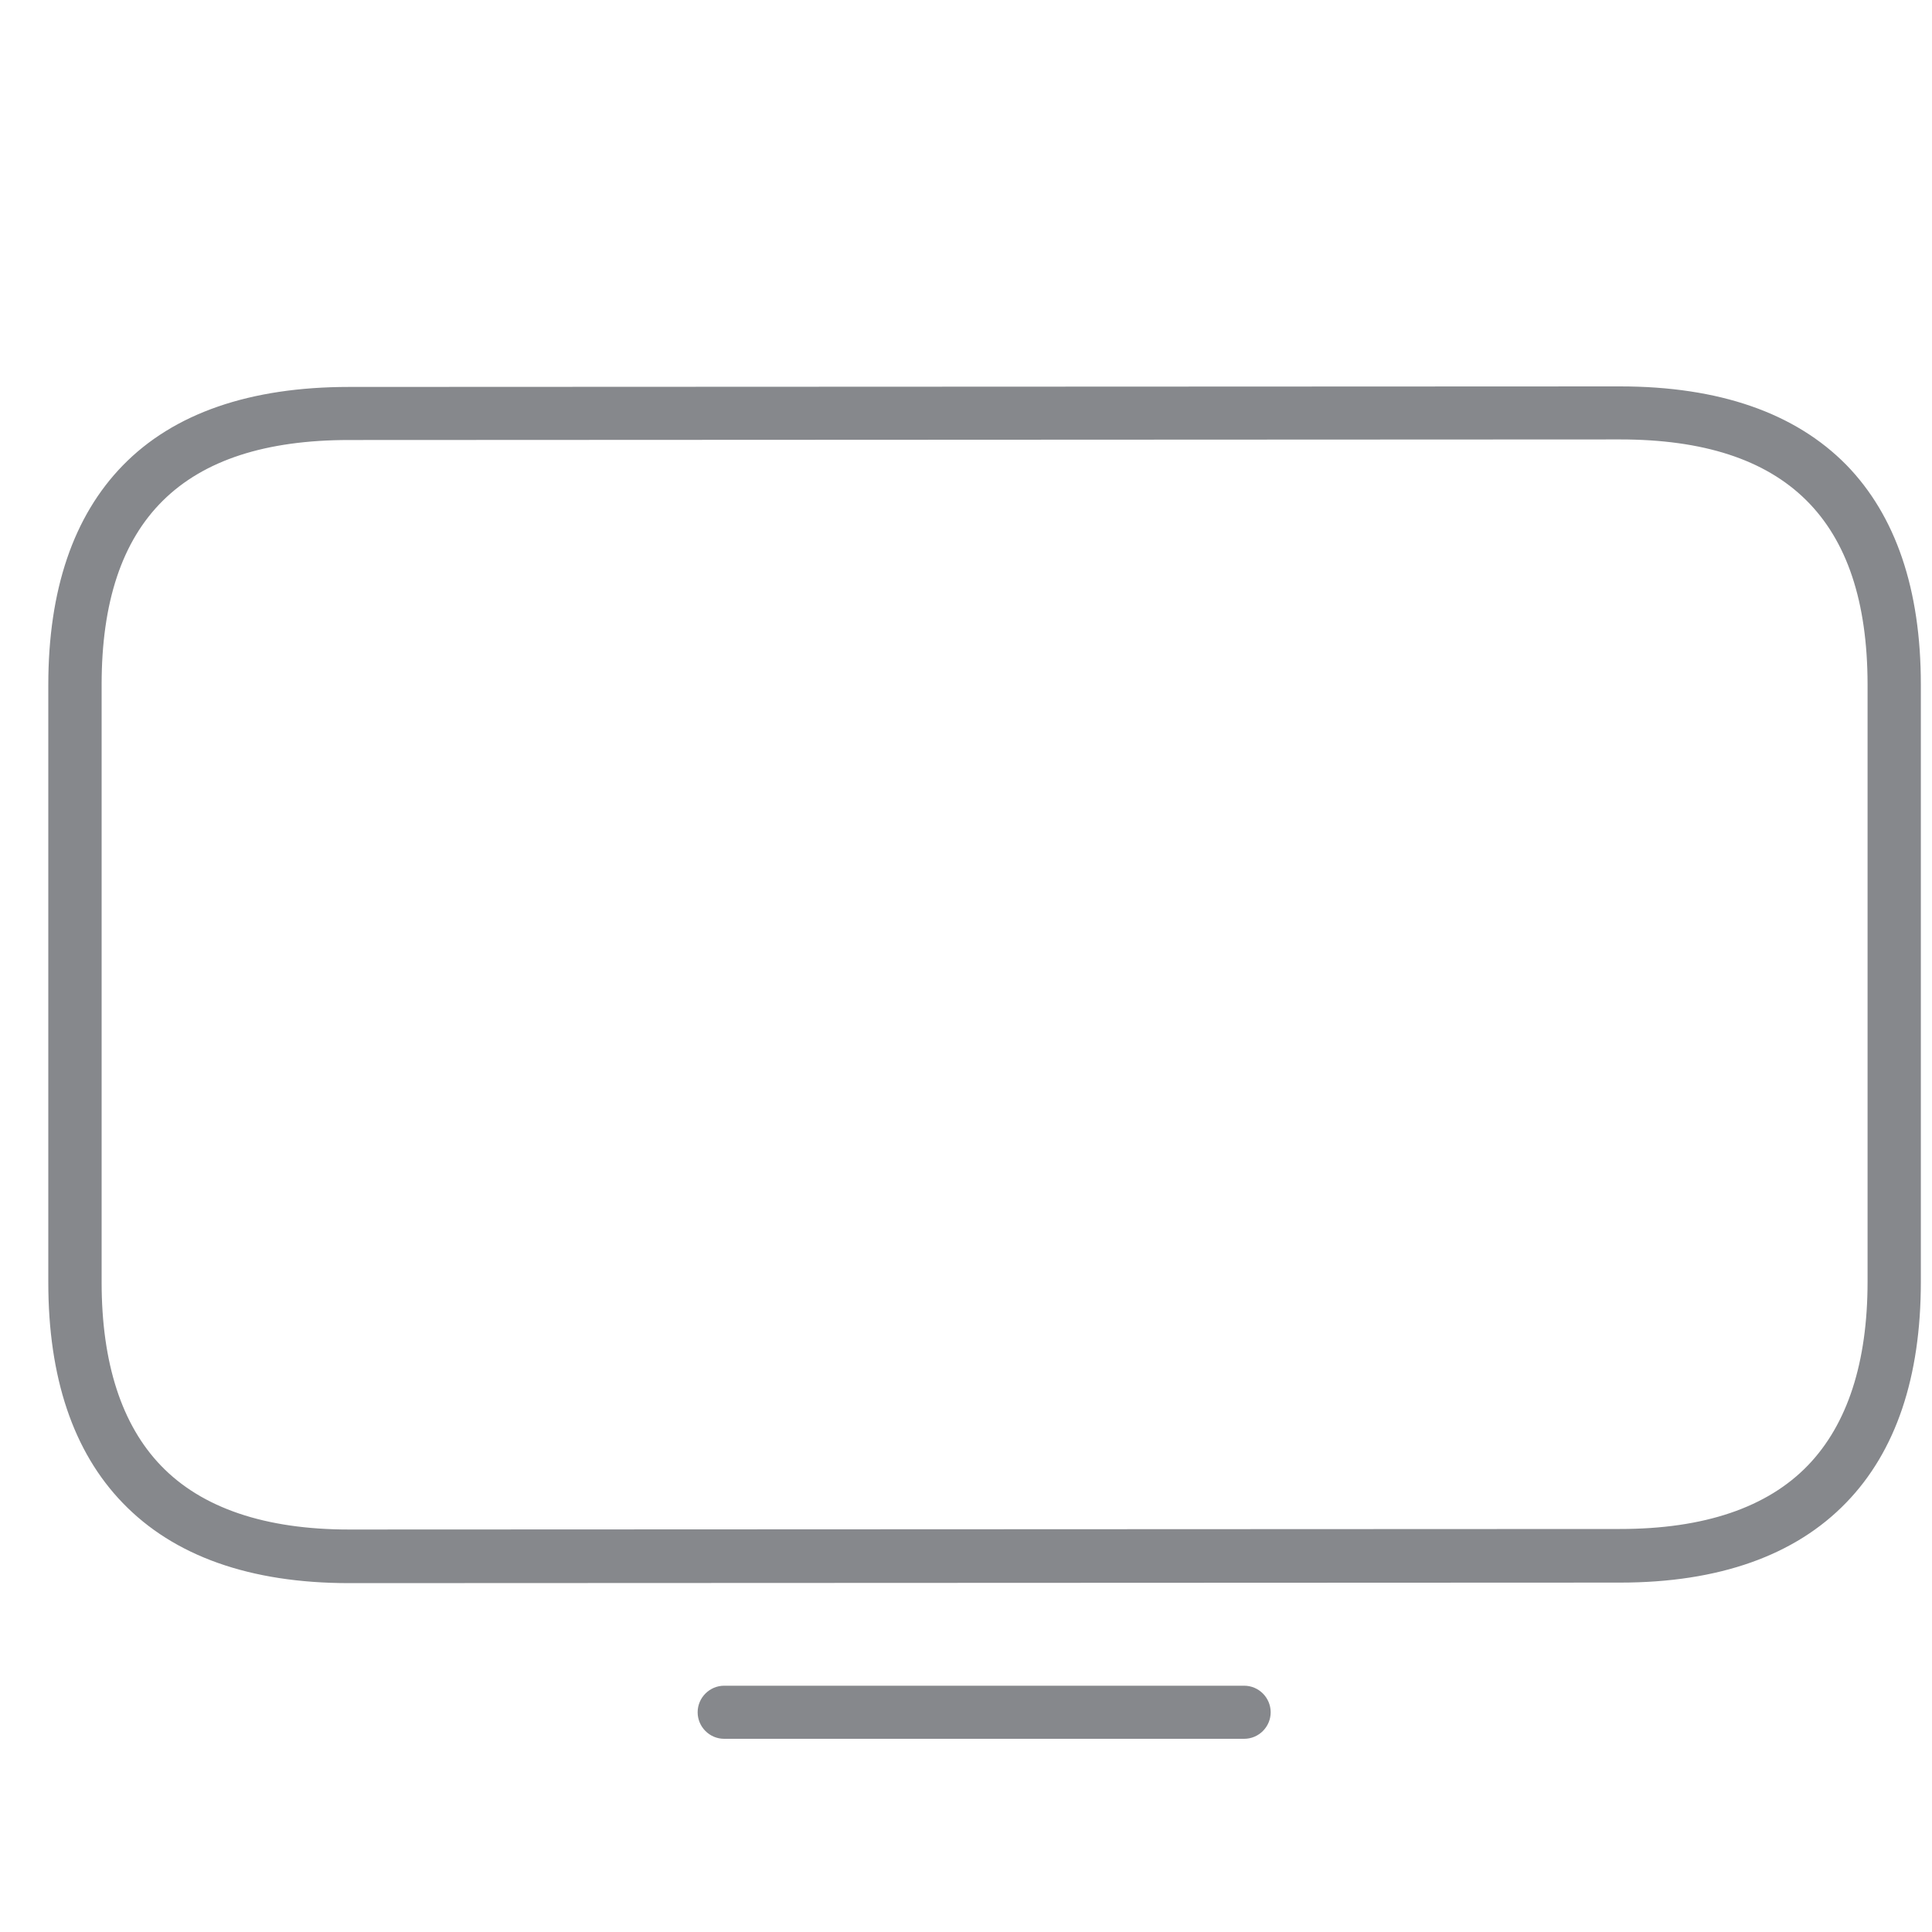 <svg width="40" height="40" viewBox="0 0 40 40" fill="none" xmlns="http://www.w3.org/2000/svg">
<path d="M7.229 32.777C5.176 32.777 3.601 32.216 2.542 31.118C1.516 30.058 1 28.521 1 26.552V14.18C1 12.211 1.521 10.685 2.542 9.637C3.596 8.555 5.176 8.011 7.229 8.011L33.541 8C35.593 8 37.168 8.549 38.227 9.626C39.248 10.674 39.769 12.2 39.769 14.169V26.541C39.769 28.51 39.253 30.047 38.227 31.107C37.168 32.205 35.587 32.766 33.541 32.766L7.229 32.777ZM33.541 9.098L7.229 9.11C3.779 9.11 2.104 10.768 2.104 14.175V26.547C2.104 28.222 2.52 29.503 3.335 30.347C4.178 31.223 5.493 31.667 7.229 31.667L33.541 31.656C35.282 31.656 36.591 31.212 37.434 30.336C38.249 29.487 38.666 28.211 38.666 26.535V14.164C38.66 10.757 36.985 9.098 33.541 9.098Z" fill="#86888C"/>
<path d="M25.759 36H14.993C14.688 36 14.444 35.75 14.444 35.451C14.444 35.146 14.694 34.901 14.993 34.901H25.759C26.064 34.901 26.308 35.151 26.308 35.451C26.308 35.75 26.064 36 25.759 36Z" fill="#86888C"/>
</svg>
